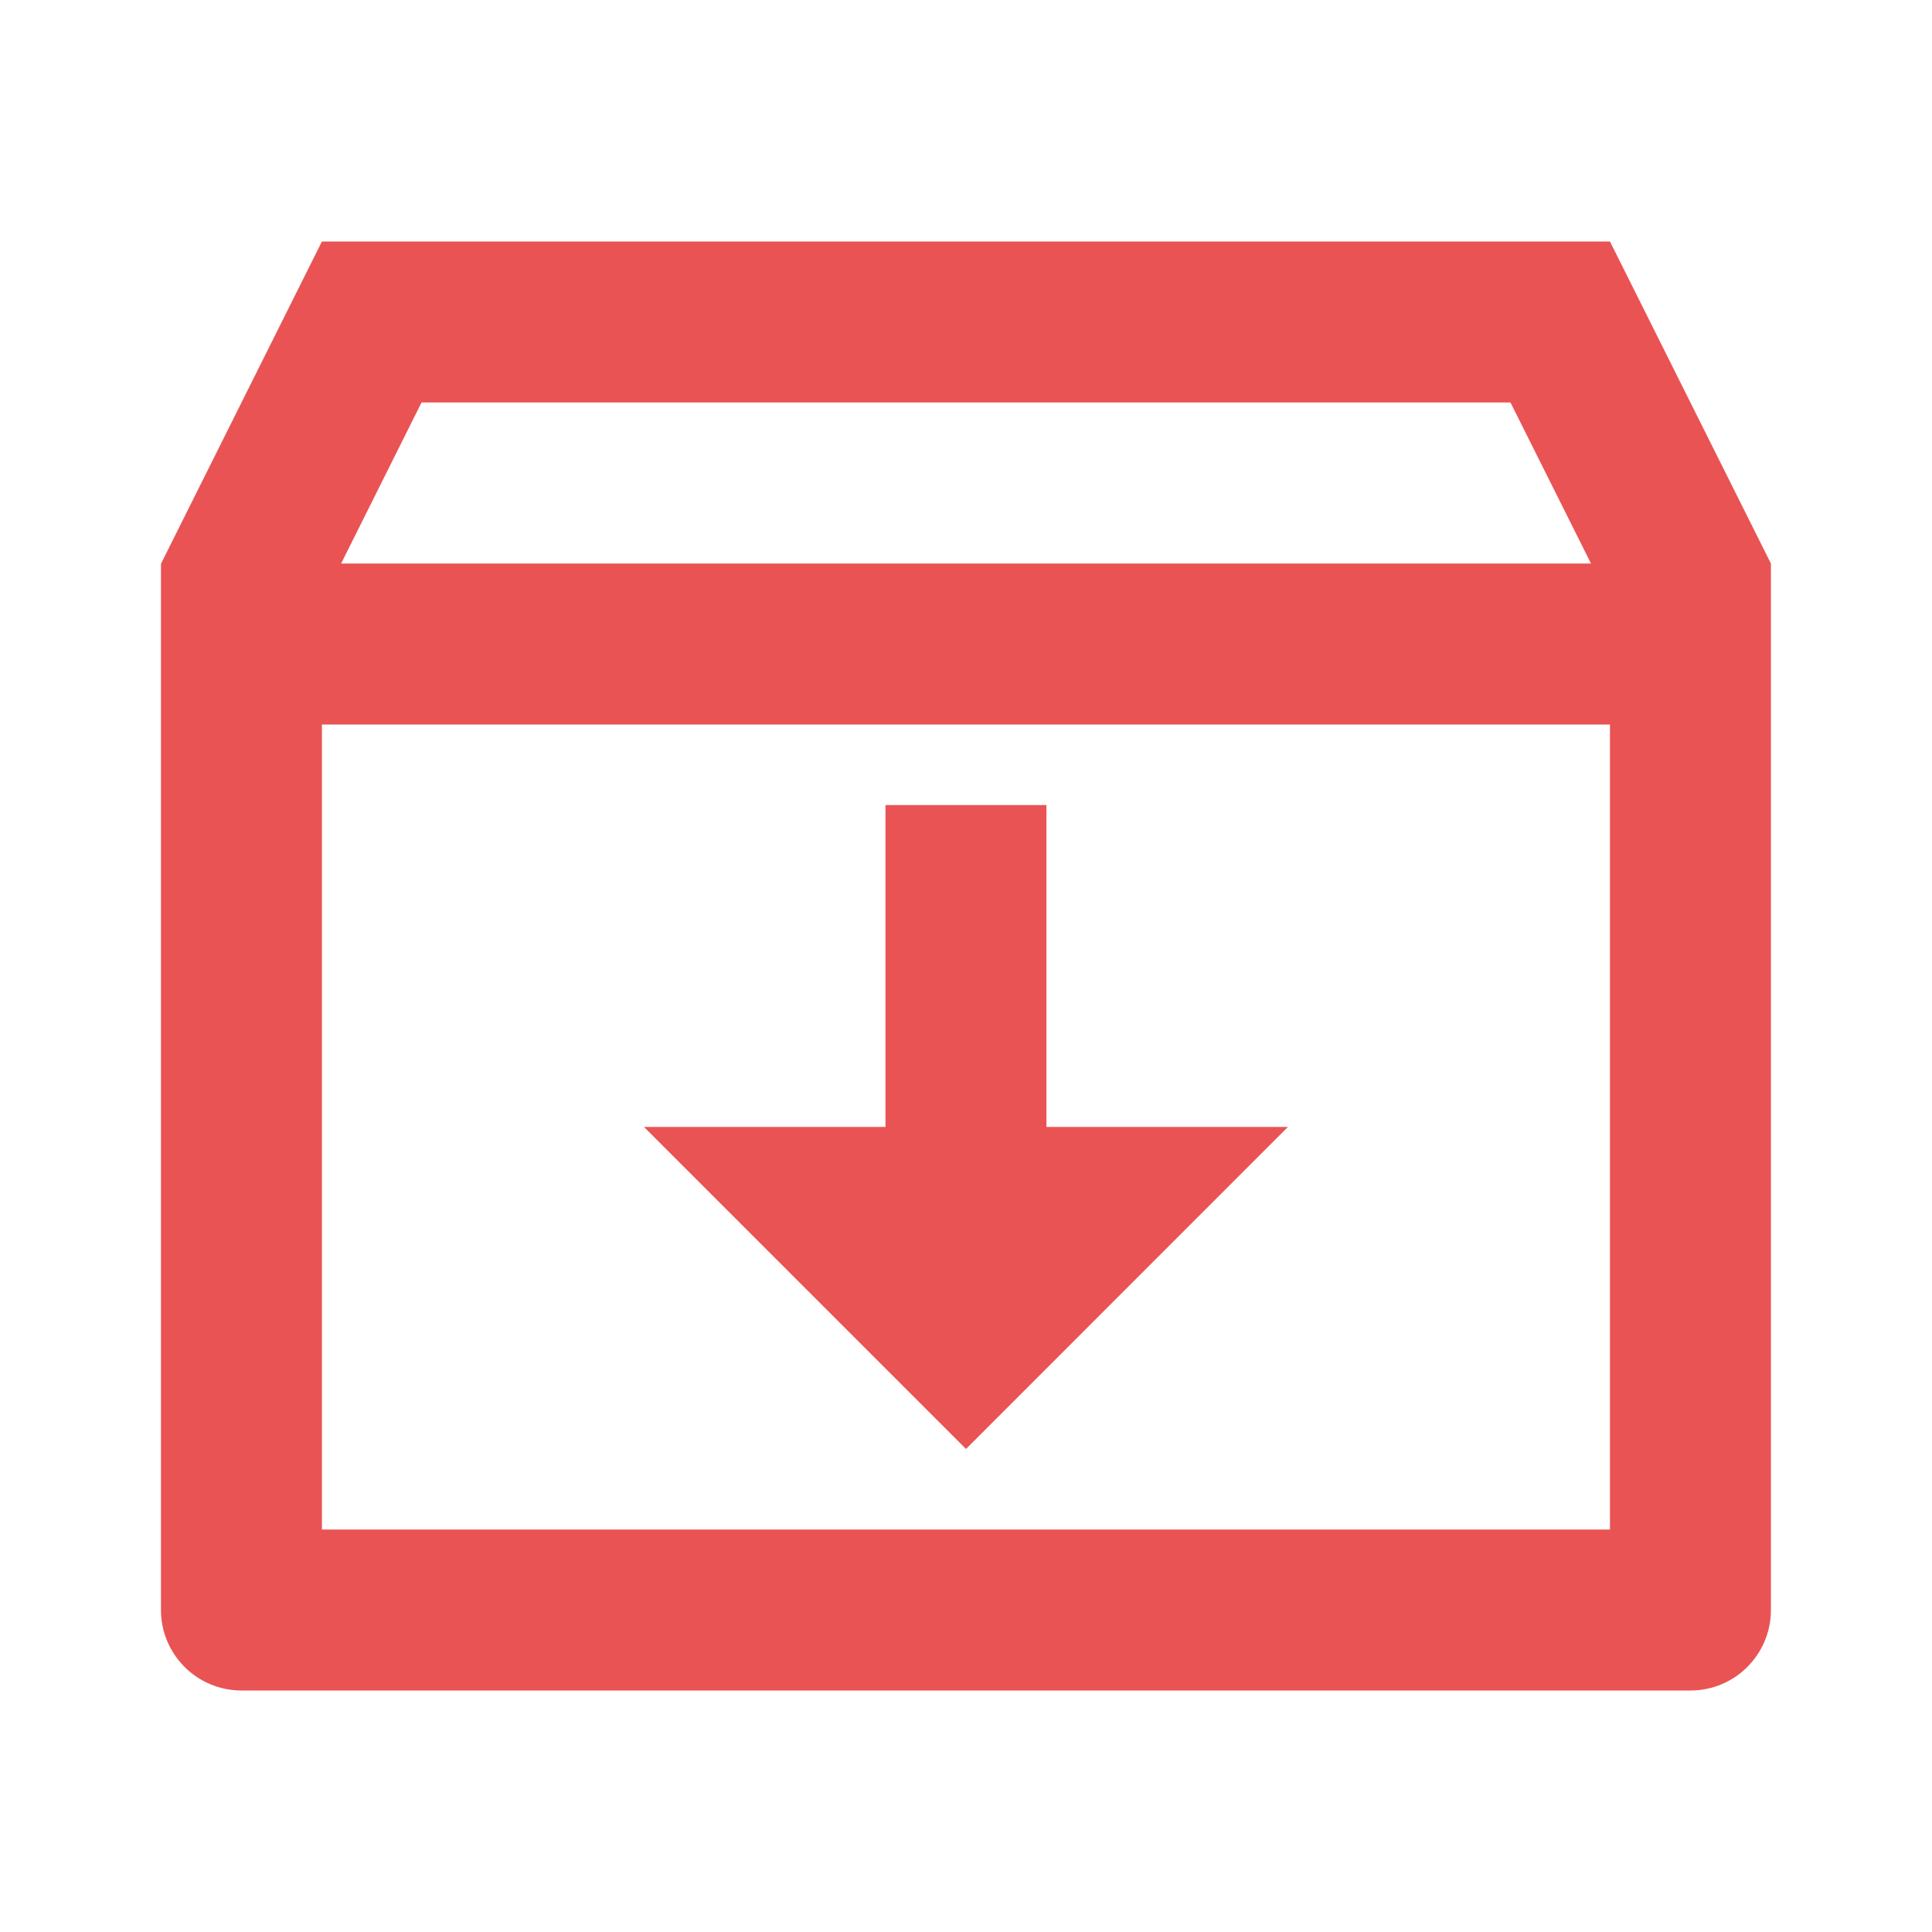 <svg width="16" height="16" viewBox="0 0 16 16" fill="none" xmlns="http://www.w3.org/2000/svg">
<path d="M13.333 2L14.666 4.667V13.333C14.666 13.701 14.368 14 14 14H2C1.631 14 1.333 13.701 1.333 13.333V4.669L2.666 2H13.333ZM13.333 6H2.666V12.667H13.333V6ZM8.666 6.667V9.333H10.666L8 12L5.333 9.333H7.333V6.667H8.666ZM12.509 3.333H3.491L2.825 4.667H13.176L12.509 3.333Z" fill="#EA5353"/>
</svg>
